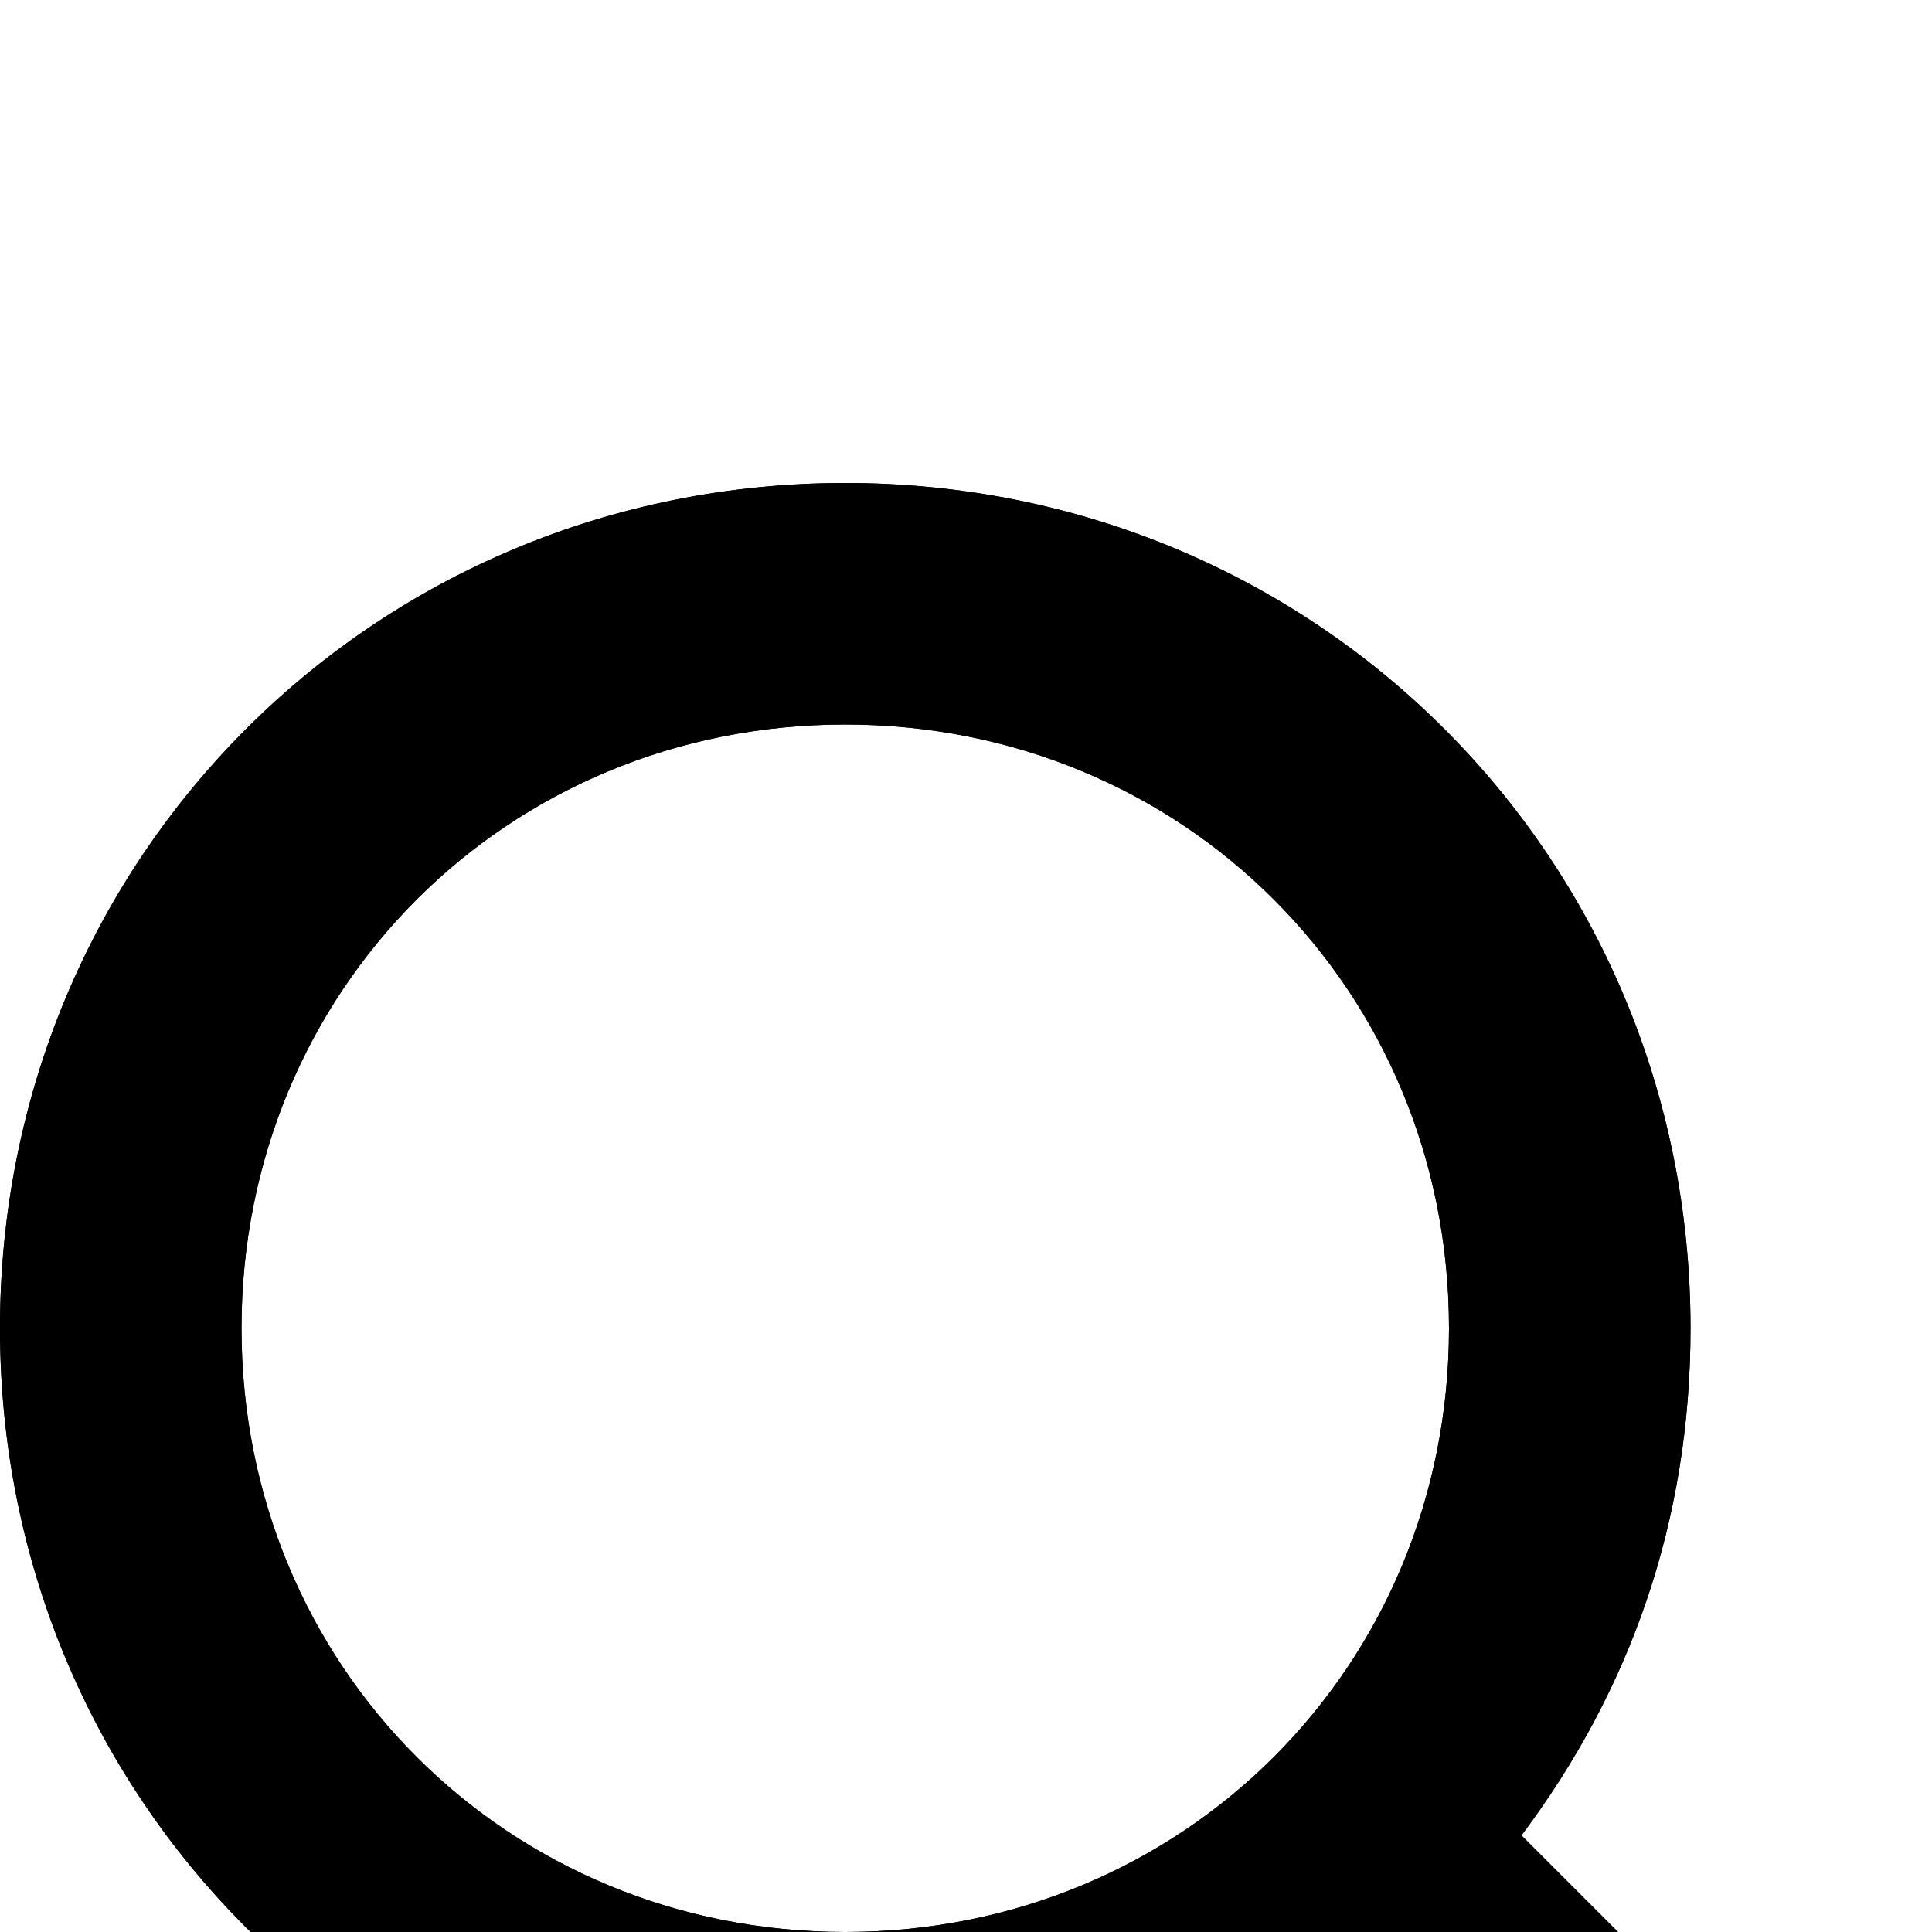 <svg width="16" height="16" viewBox="0 0 16 16" fill="none" xmlns="http://www.w3.org/2000/svg">
<g clip-path="url(#clip0)">
<g filter="url(#filter0_d)">
<path d="M15.7 14.3L12.6 11.2C13.5 10 14 8.6 14 7C14 3.1 10.9 0 7 0C3.1 0 0 3.1 0 7C0 10.9 3.1 14 7 14C8.6 14 10 13.5 11.2 12.6L14.3 15.7C14.5 15.9 14.7 16 15 16C15.6 16 16 15.6 16 15C16 14.8 15.9 14.5 15.7 14.3ZM2 7C2 4.2 4.2 2 7 2C9.8 2 12 4.2 12 7C12 9.8 9.8 12 7 12C4.2 12 2 9.8 2 7Z" fill="black"/>
<path d="M12.2 10.9L11.94 11.247L12.246 11.554L15.346 14.654C15.39 14.697 15.431 14.761 15.461 14.836C15.492 14.913 15.5 14.975 15.5 15C15.5 15.186 15.44 15.303 15.371 15.371C15.303 15.44 15.186 15.5 15 15.5C14.908 15.5 14.854 15.485 14.816 15.468C14.775 15.45 14.724 15.417 14.654 15.346L11.554 12.246L11.247 11.94L10.9 12.2C9.784 13.037 8.488 13.5 7 13.5C3.376 13.5 0.5 10.624 0.5 7C0.5 3.376 3.376 0.5 7 0.5C10.624 0.5 13.5 3.376 13.5 7C13.5 8.488 13.037 9.784 12.2 10.9ZM7 1.5C3.924 1.5 1.5 3.924 1.5 7C1.5 10.076 3.924 12.5 7 12.5C10.076 12.5 12.5 10.076 12.5 7C12.5 3.924 10.076 1.5 7 1.5Z" stroke="black"/>
</g>
</g>
<defs>
<filter id="filter0_d" x="-4" y="0" width="24" height="24" filterUnits="userSpaceOnUse" color-interpolation-filters="sRGB">
<feFlood flood-opacity="0" result="BackgroundImageFix"/>
<feColorMatrix in="SourceAlpha" type="matrix" values="0 0 0 0 0 0 0 0 0 0 0 0 0 0 0 0 0 0 127 0" result="hardAlpha"/>
<feOffset dy="4"/>
<feGaussianBlur stdDeviation="2"/>
<feComposite in2="hardAlpha" operator="out"/>
<feColorMatrix type="matrix" values="0 0 0 0 0 0 0 0 0 0 0 0 0 0 0 0 0 0 0.25 0"/>
<feBlend mode="normal" in2="BackgroundImageFix" result="effect1_dropShadow"/>
<feBlend mode="normal" in="SourceGraphic" in2="effect1_dropShadow" result="shape"/>
</filter>
<clipPath id="clip0">
<rect width="16" height="16" fill="white"/>
</clipPath>
</defs>
</svg>
